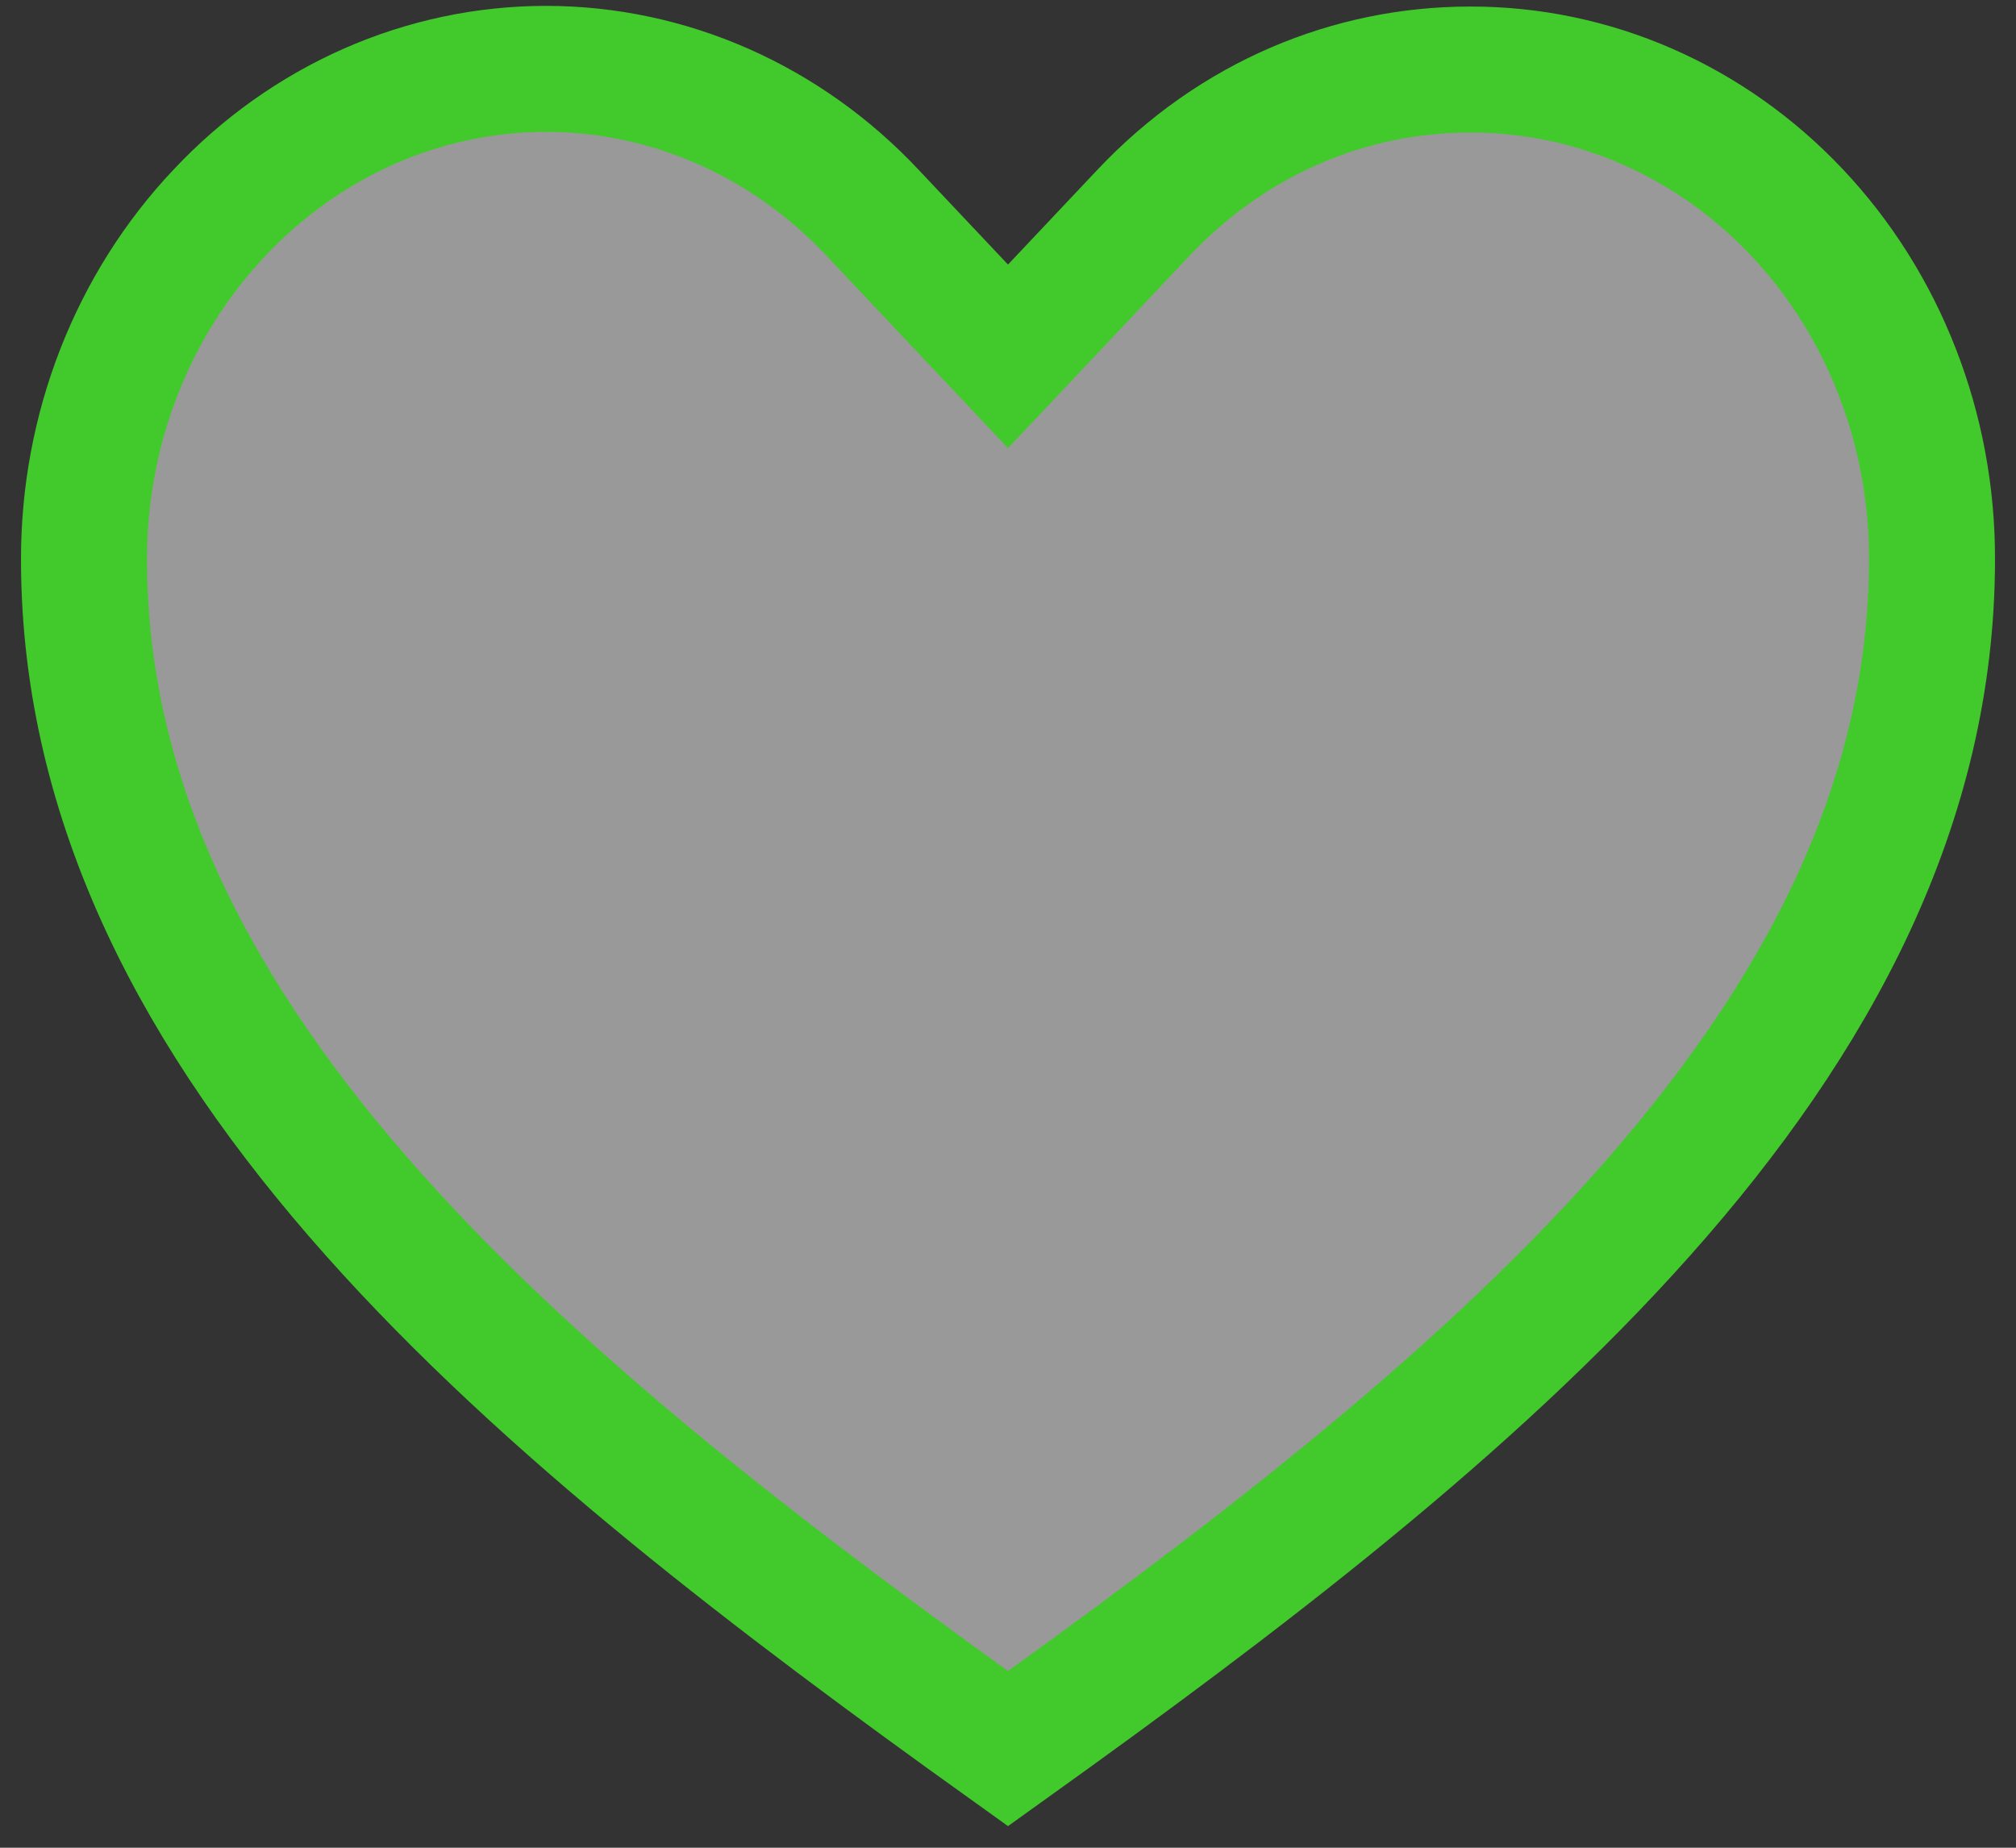 <svg width="24" height="22" viewBox="0 0 24 22" fill="none" xmlns="http://www.w3.org/2000/svg">
<rect x="0" y="0" width="24" height="22" fill="#333333" stroke="none"/>
<path d="M12 20.82C17.5 16.88 23 12.49 23 6.659C23.002 5.893 22.861 5.133 22.585 4.425C22.31 3.716 21.905 3.073 21.394 2.531C20.883 1.989 20.275 1.559 19.607 1.267C18.939 0.975 18.223 0.826 17.5 0.828C16.086 0.828 14.687 1.394 13.611 2.535L12 4.243L10.389 2.535C9.88 1.992 9.274 1.561 8.606 1.266C7.939 0.972 7.223 0.82 6.5 0.82C5.777 0.82 5.061 0.972 4.394 1.266C3.726 1.561 3.12 1.992 2.611 2.535C2.099 3.076 1.694 3.719 1.417 4.427C1.141 5.134 0.999 5.893 1 6.659C1 12.49 6.5 16.88 12 20.82Z" fill="white" fill-opacity="0.5" stroke="#42CA2C" stroke-width="1.5"/>
</svg>
